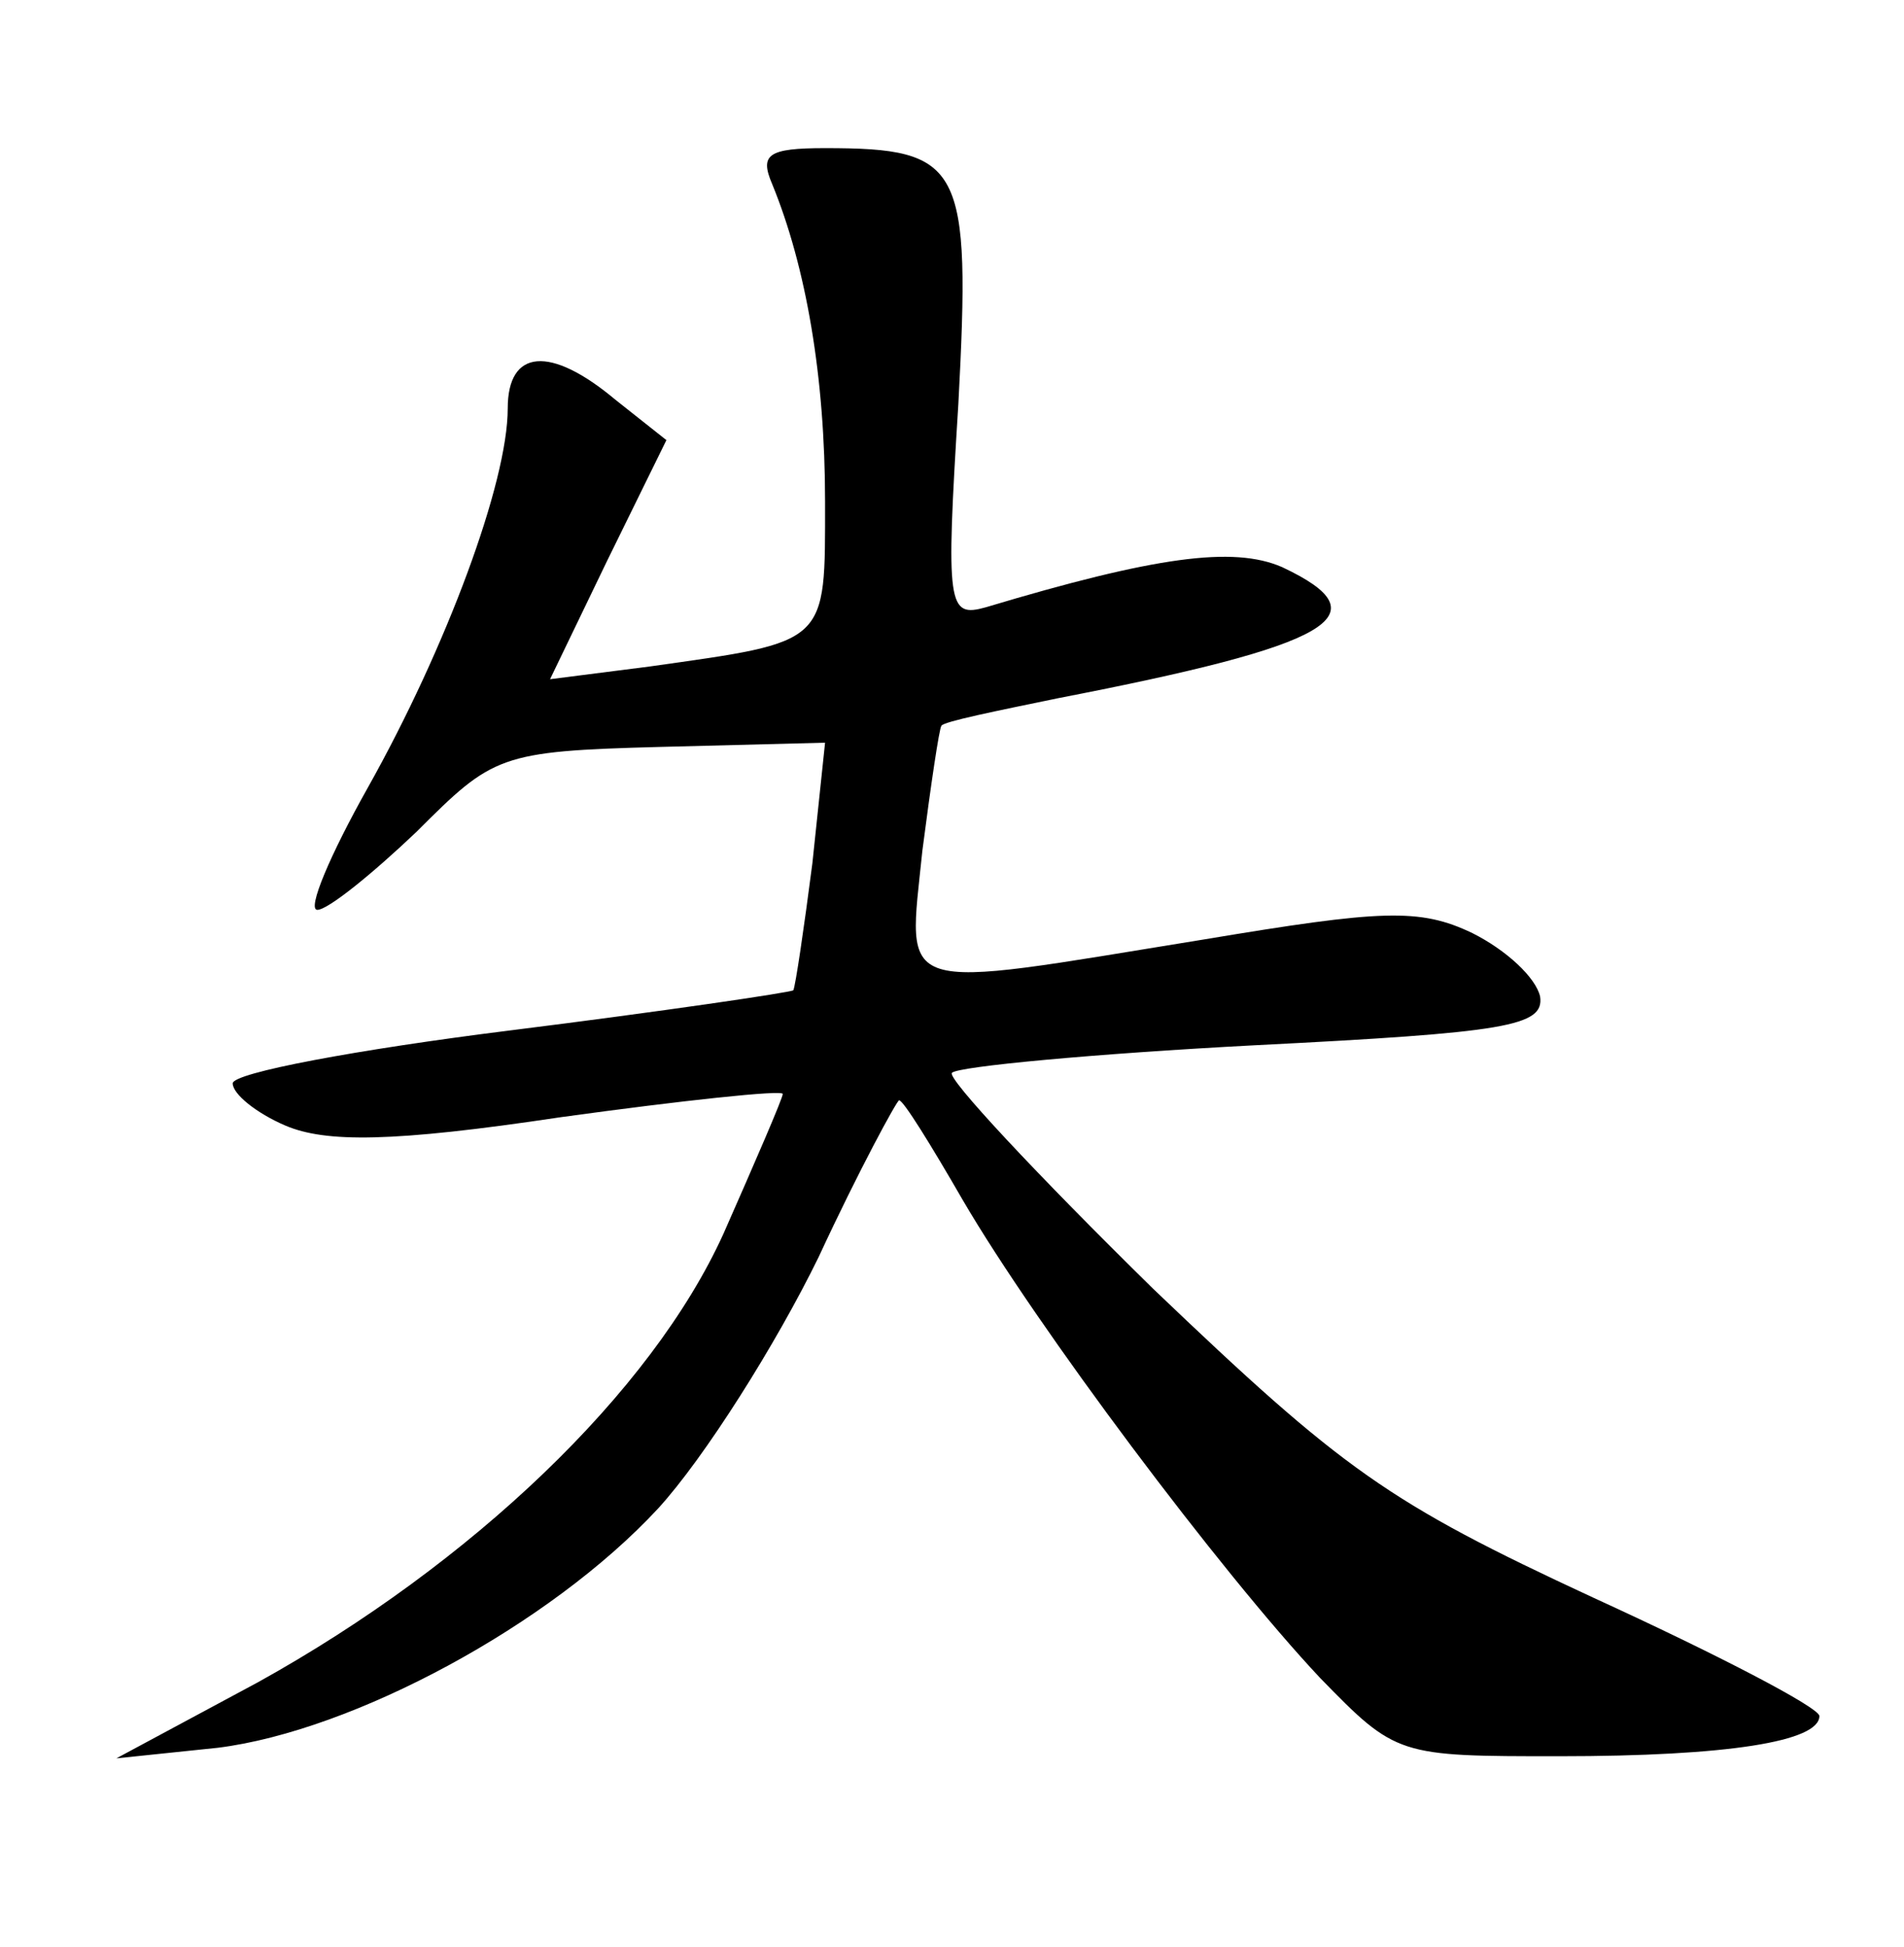 <?xml version="1.0" standalone="no"?>
<!DOCTYPE svg PUBLIC "-//W3C//DTD SVG 20010904//EN"
 "http://www.w3.org/TR/2001/REC-SVG-20010904/DTD/svg10.dtd">
<svg version="1.0" xmlns="http://www.w3.org/2000/svg"
 width="90pt" height="92pt" viewBox="0 0 90 92"
 preserveAspectRatio="xMidYMid meet">
<g transform="translate(0,92) scale(0.1,-0.1)"
fill="#000000" stroke="none">
<path d="M365 833 c16 -39 25 -91 25 -150 0 -68 2 -66 -83 -78 l-47 -6 27 56
28 57 -24 19 c-31 26 -51 24 -51 -4 0 -35 -29 -113 -66 -179 -18 -32 -29 -58
-24 -58 5 0 26 17 47 37 36 36 39 38 115 40 l78 2 -6 -57 c-4 -31 -8 -58 -9
-60 -1 -1 -62 -10 -134 -19 -72 -9 -131 -20 -131 -25 0 -5 11 -14 25 -20 19
-8 50 -8 130 4 58 8 105 13 105 11 0 -2 -13 -32 -28 -66 -34 -75 -119 -156
-220 -212 l-67 -36 48 5 c64 8 157 58 208 113 22 24 56 78 76 119 19 41 37 74
38 74 2 0 15 -21 30 -47 35 -60 122 -176 169 -226 36 -37 37 -37 113 -37 80 0
123 7 123 19 0 4 -48 29 -107 56 -97 45 -118 60 -208 146 -55 54 -98 100 -95
102 3 3 67 9 143 13 119 6 137 9 135 23 -2 9 -16 22 -32 30 -25 12 -43 11
-127 -3 -148 -24 -140 -27 -133 42 4 31 8 58 9 59 1 2 26 7 55 13 129 25 155
39 106 62 -23 10 -60 5 -140 -19 -18 -5 -19 0 -13 96 6 113 2 121 -63 121 -27
0 -31 -3 -25 -17z"/>
</g>
</svg>
